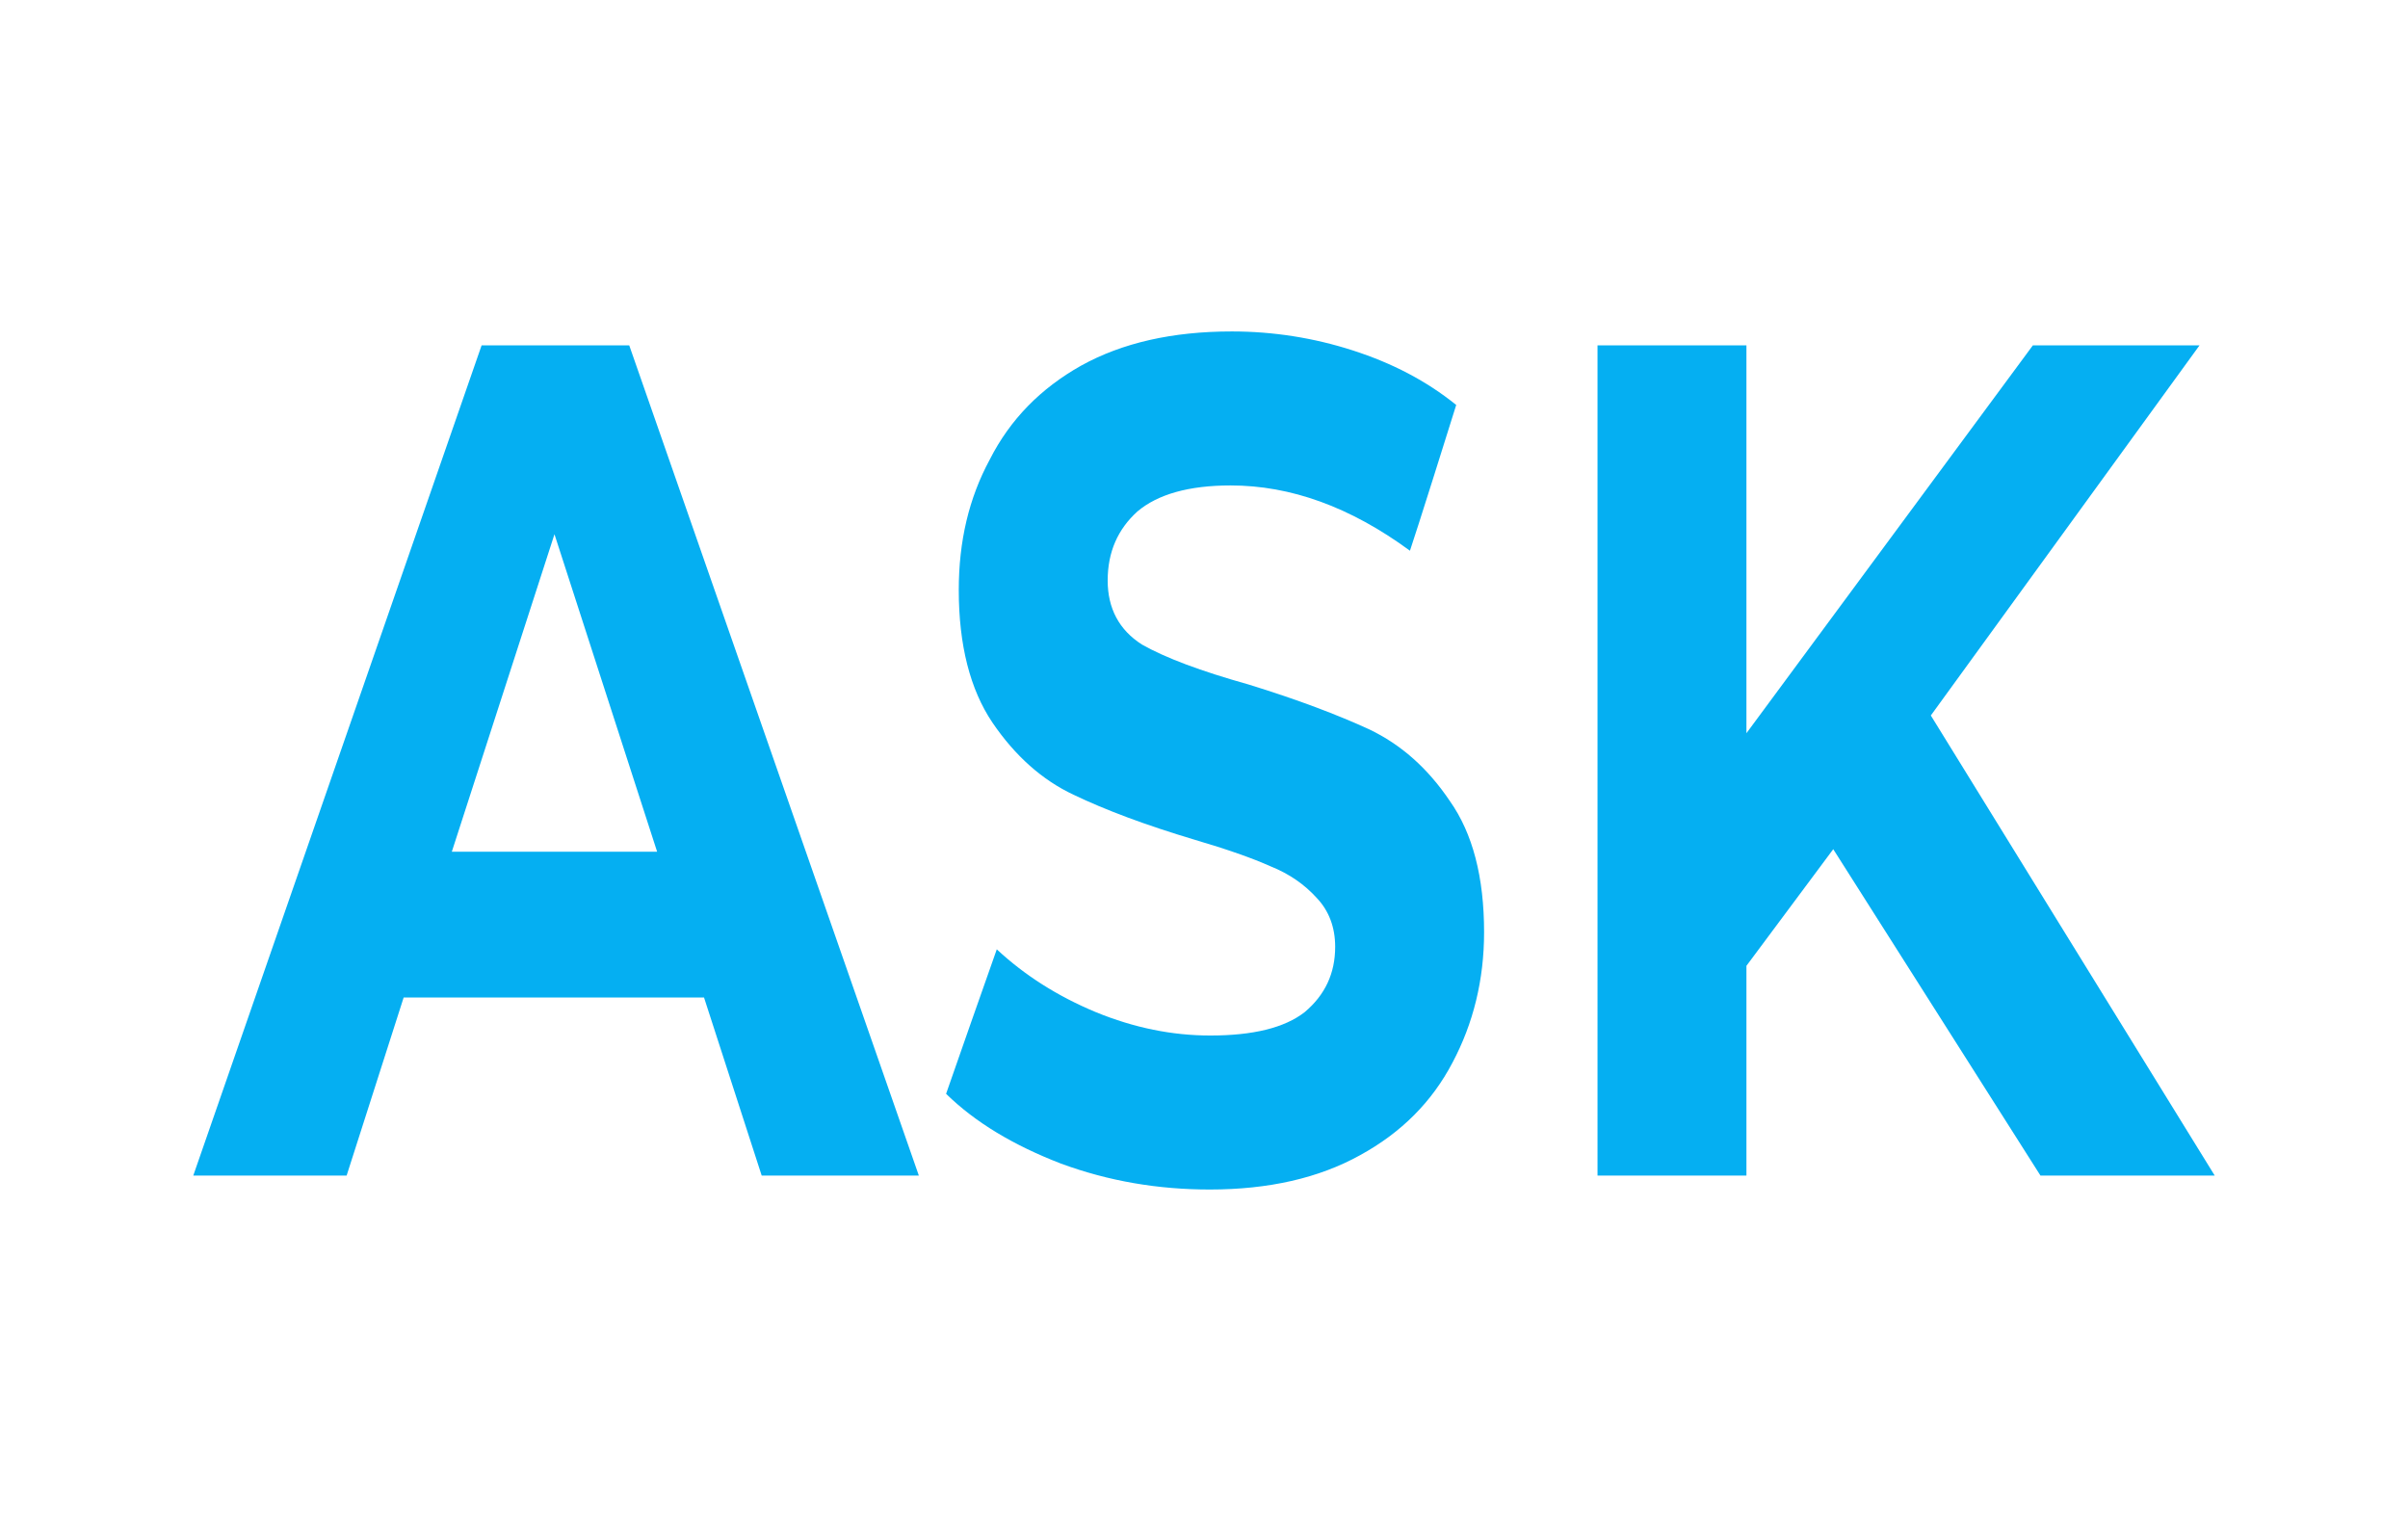 <svg xmlns="http://www.w3.org/2000/svg" width="38" height="24" fill="none" aria-labelledby="pi-ask" role="img" viewBox="0 0 38 24"><title id="pi-ask">ASK</title><path fill="#fff" d="M0 0h38v24H0z"/><path fill="#05AFF2" d="m6.37 15.74-.9 2.81H3.05L7.6 5.45h2.33l4.57 13.1h-2.48l-.91-2.81zm2.38-7.31-1.62 5.01h3.24zm7.99 9.93c-.75-.29-1.35-.65-1.81-1.1.08-.23.72-2.06.8-2.28q.66.615 1.56.99c.61.25 1.21.37 1.81.37.67 0 1.17-.12 1.49-.37.32-.27.48-.61.48-1.03 0-.31-.1-.57-.29-.77-.19-.21-.43-.38-.73-.5q-.435-.195-1.2-.42c-.77-.23-1.41-.47-1.91-.71-.49-.23-.92-.61-1.28-1.14-.35-.52-.53-1.22-.53-2.09 0-.77.16-1.45.49-2.06.32-.63.8-1.12 1.44-1.48.65-.36 1.44-.54 2.38-.54.65 0 1.29.1 1.91.3s1.16.48 1.63.86c-.07.23-.65 2.07-.73 2.3-.94-.69-1.88-1.03-2.83-1.03-.66 0-1.15.14-1.47.41-.31.28-.47.64-.47 1.09 0 .44.18.78.54 1.01q.555.315 1.68.63c.78.24 1.41.48 1.91.71.5.24.92.61 1.27 1.13q.54.765.54 2.07c0 .75-.17 1.44-.5 2.06-.32.61-.8 1.1-1.46 1.46q-.975.54-2.37.54c-.81 0-1.59-.13-2.35-.41m10.82-3.12v3.31h-2.35V5.45h2.35v6.12l4.52-6.12h2.63l-4.24 5.84 4.48 7.26H32.2l-3.27-5.15z"/></svg>